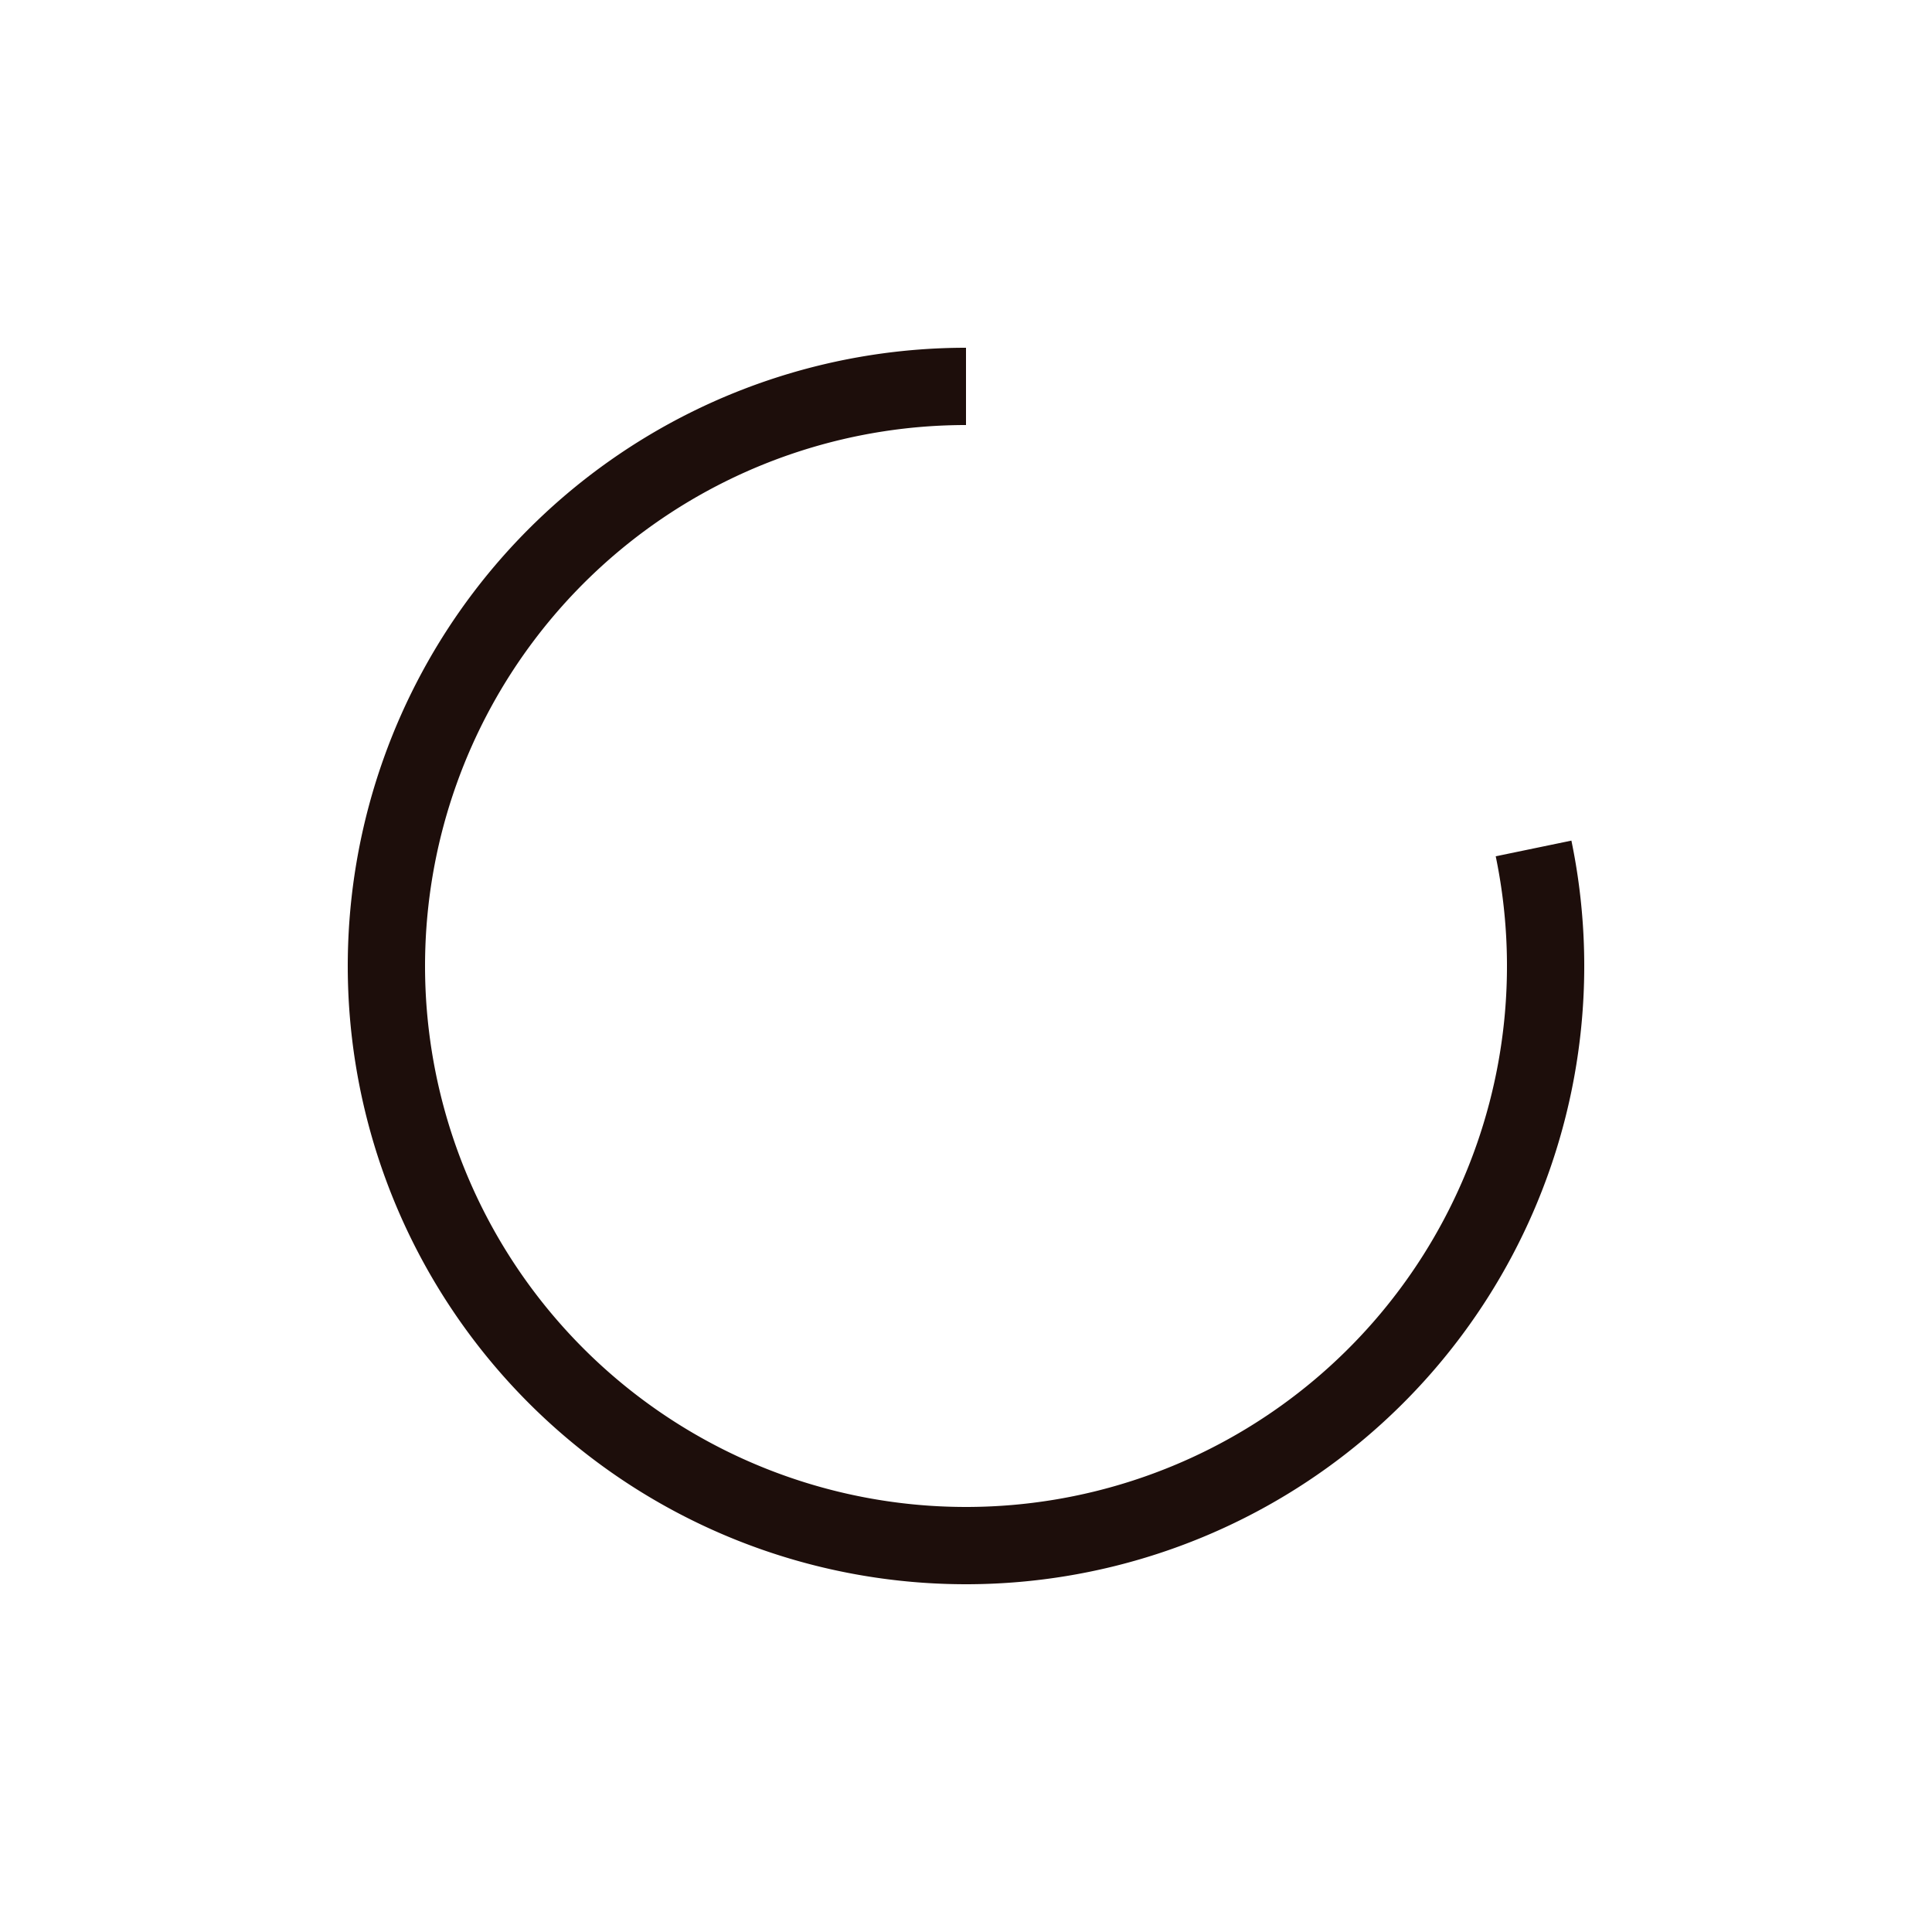 <?xml version="1.0" encoding="utf-8"?>
<svg xmlns="http://www.w3.org/2000/svg" xmlns:xlink="http://www.w3.org/1999/xlink"
  style="margin: auto; background: none; display: block; shape-rendering: auto;" width="147px"
  height="147px" viewBox="0 0 100 100" preserveAspectRatio="xMidYMid">
  <g>
    <path d="M50 20A30 30 0 1 0 79.377 43.916" fill="none" stroke="#1d0e0b"
      stroke-width="4"></path>
    <path d="M49 19L49 21L50 20L49 19" fill="#1d0e0b"></path>
    <animateTransform attributeName="transform" type="rotate" repeatCount="indefinite" dur="1s"
      values="0 50 50;360 50 50" keyTimes="0;1"></animateTransform>
  </g>
  <!-- [ldio] generated by https://loading.io/ -->
</svg>
